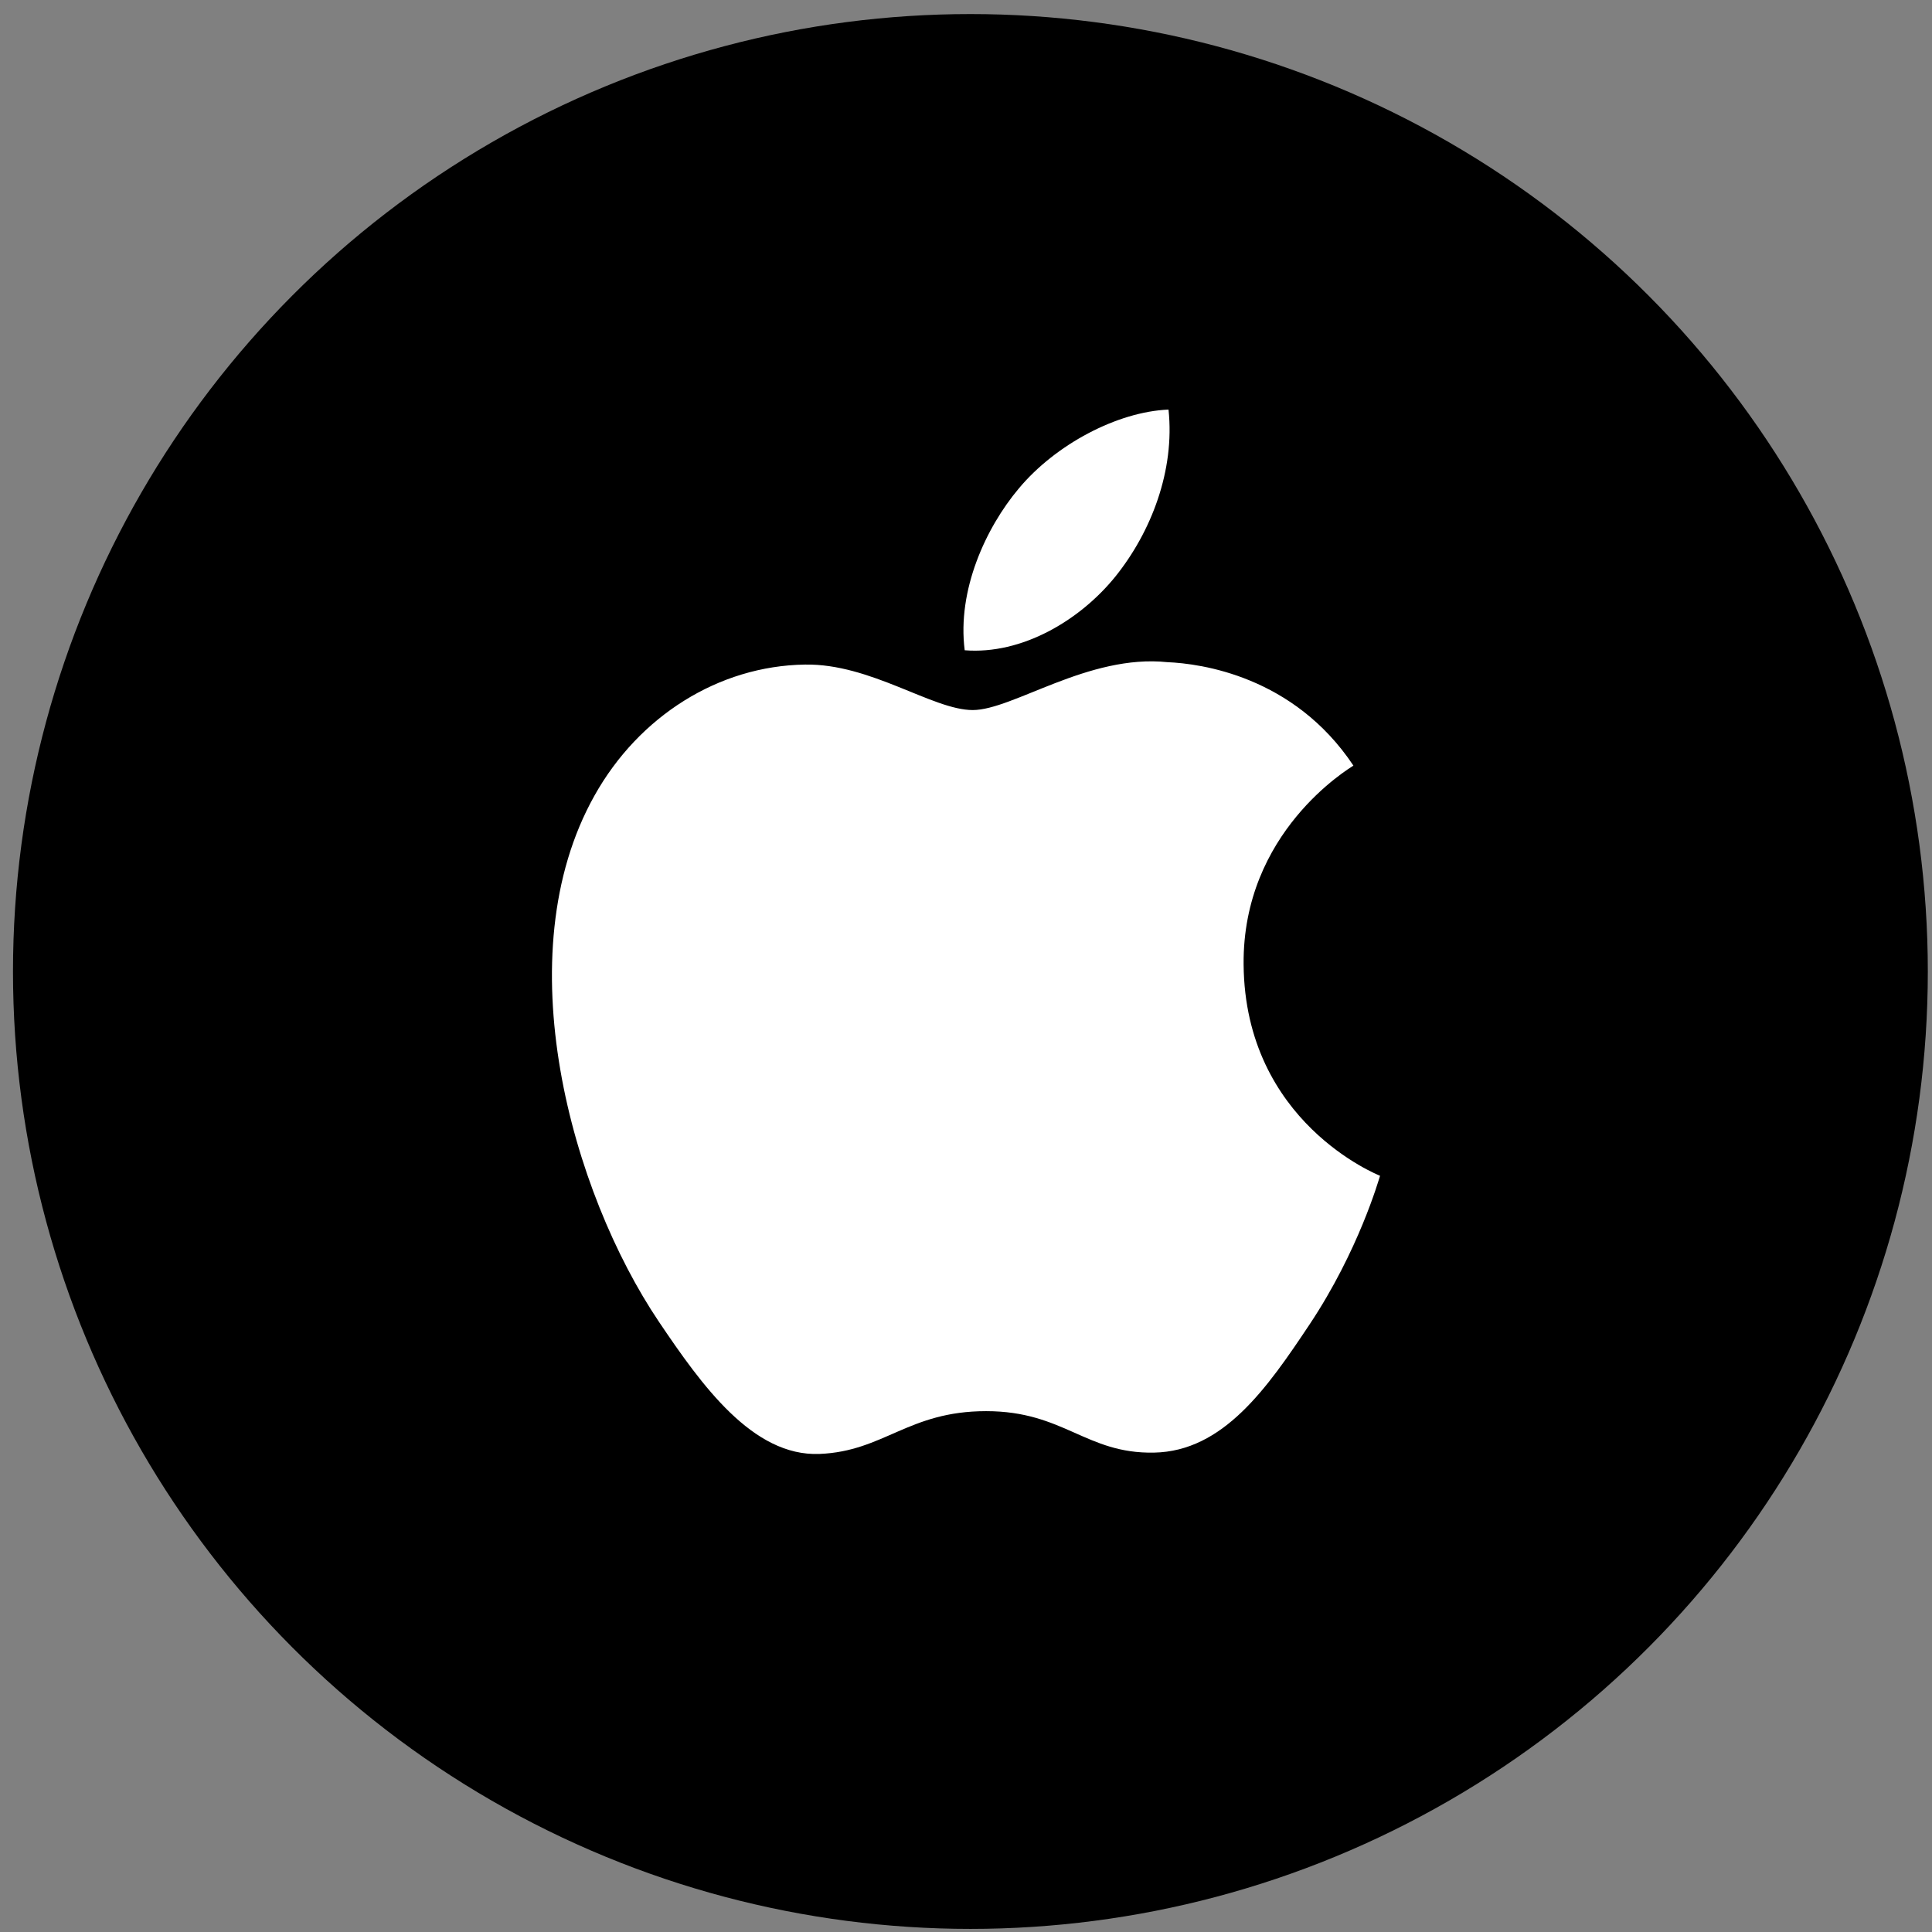 <svg width="61" height="61" viewBox="0 0 61 61" fill="none" xmlns="http://www.w3.org/2000/svg">
<rect x="0" y="0" width="61" height="61" fill="#808080" stroke="none"/>
<circle cx="30.639" cy="30.673" r="30.229" fill="black"/>
<path d="M39.265 30.455C39.225 26.278 42.582 24.274 42.732 24.173C40.845 21.34 37.906 20.951 36.86 20.907C34.36 20.646 31.98 22.419 30.712 22.419C29.446 22.419 27.487 20.945 25.414 20.983C22.688 21.024 20.174 22.611 18.771 25.118C15.939 30.163 18.047 37.64 20.806 41.735C22.155 43.736 23.764 45.989 25.874 45.906C27.909 45.824 28.676 44.555 31.135 44.555C33.594 44.555 34.285 45.906 36.437 45.864C38.624 45.823 40.011 43.824 41.349 41.815C42.898 39.489 43.535 37.238 43.573 37.124C43.526 37.101 39.309 35.442 39.265 30.455Z" fill="white"/>
<path d="M35.222 18.197C36.341 16.801 37.1 14.862 36.894 12.932C35.278 12.999 33.323 14.034 32.163 15.428C31.124 16.666 30.216 18.636 30.459 20.531C32.261 20.675 34.099 19.59 35.222 18.197Z" fill="white"/>
</svg>
